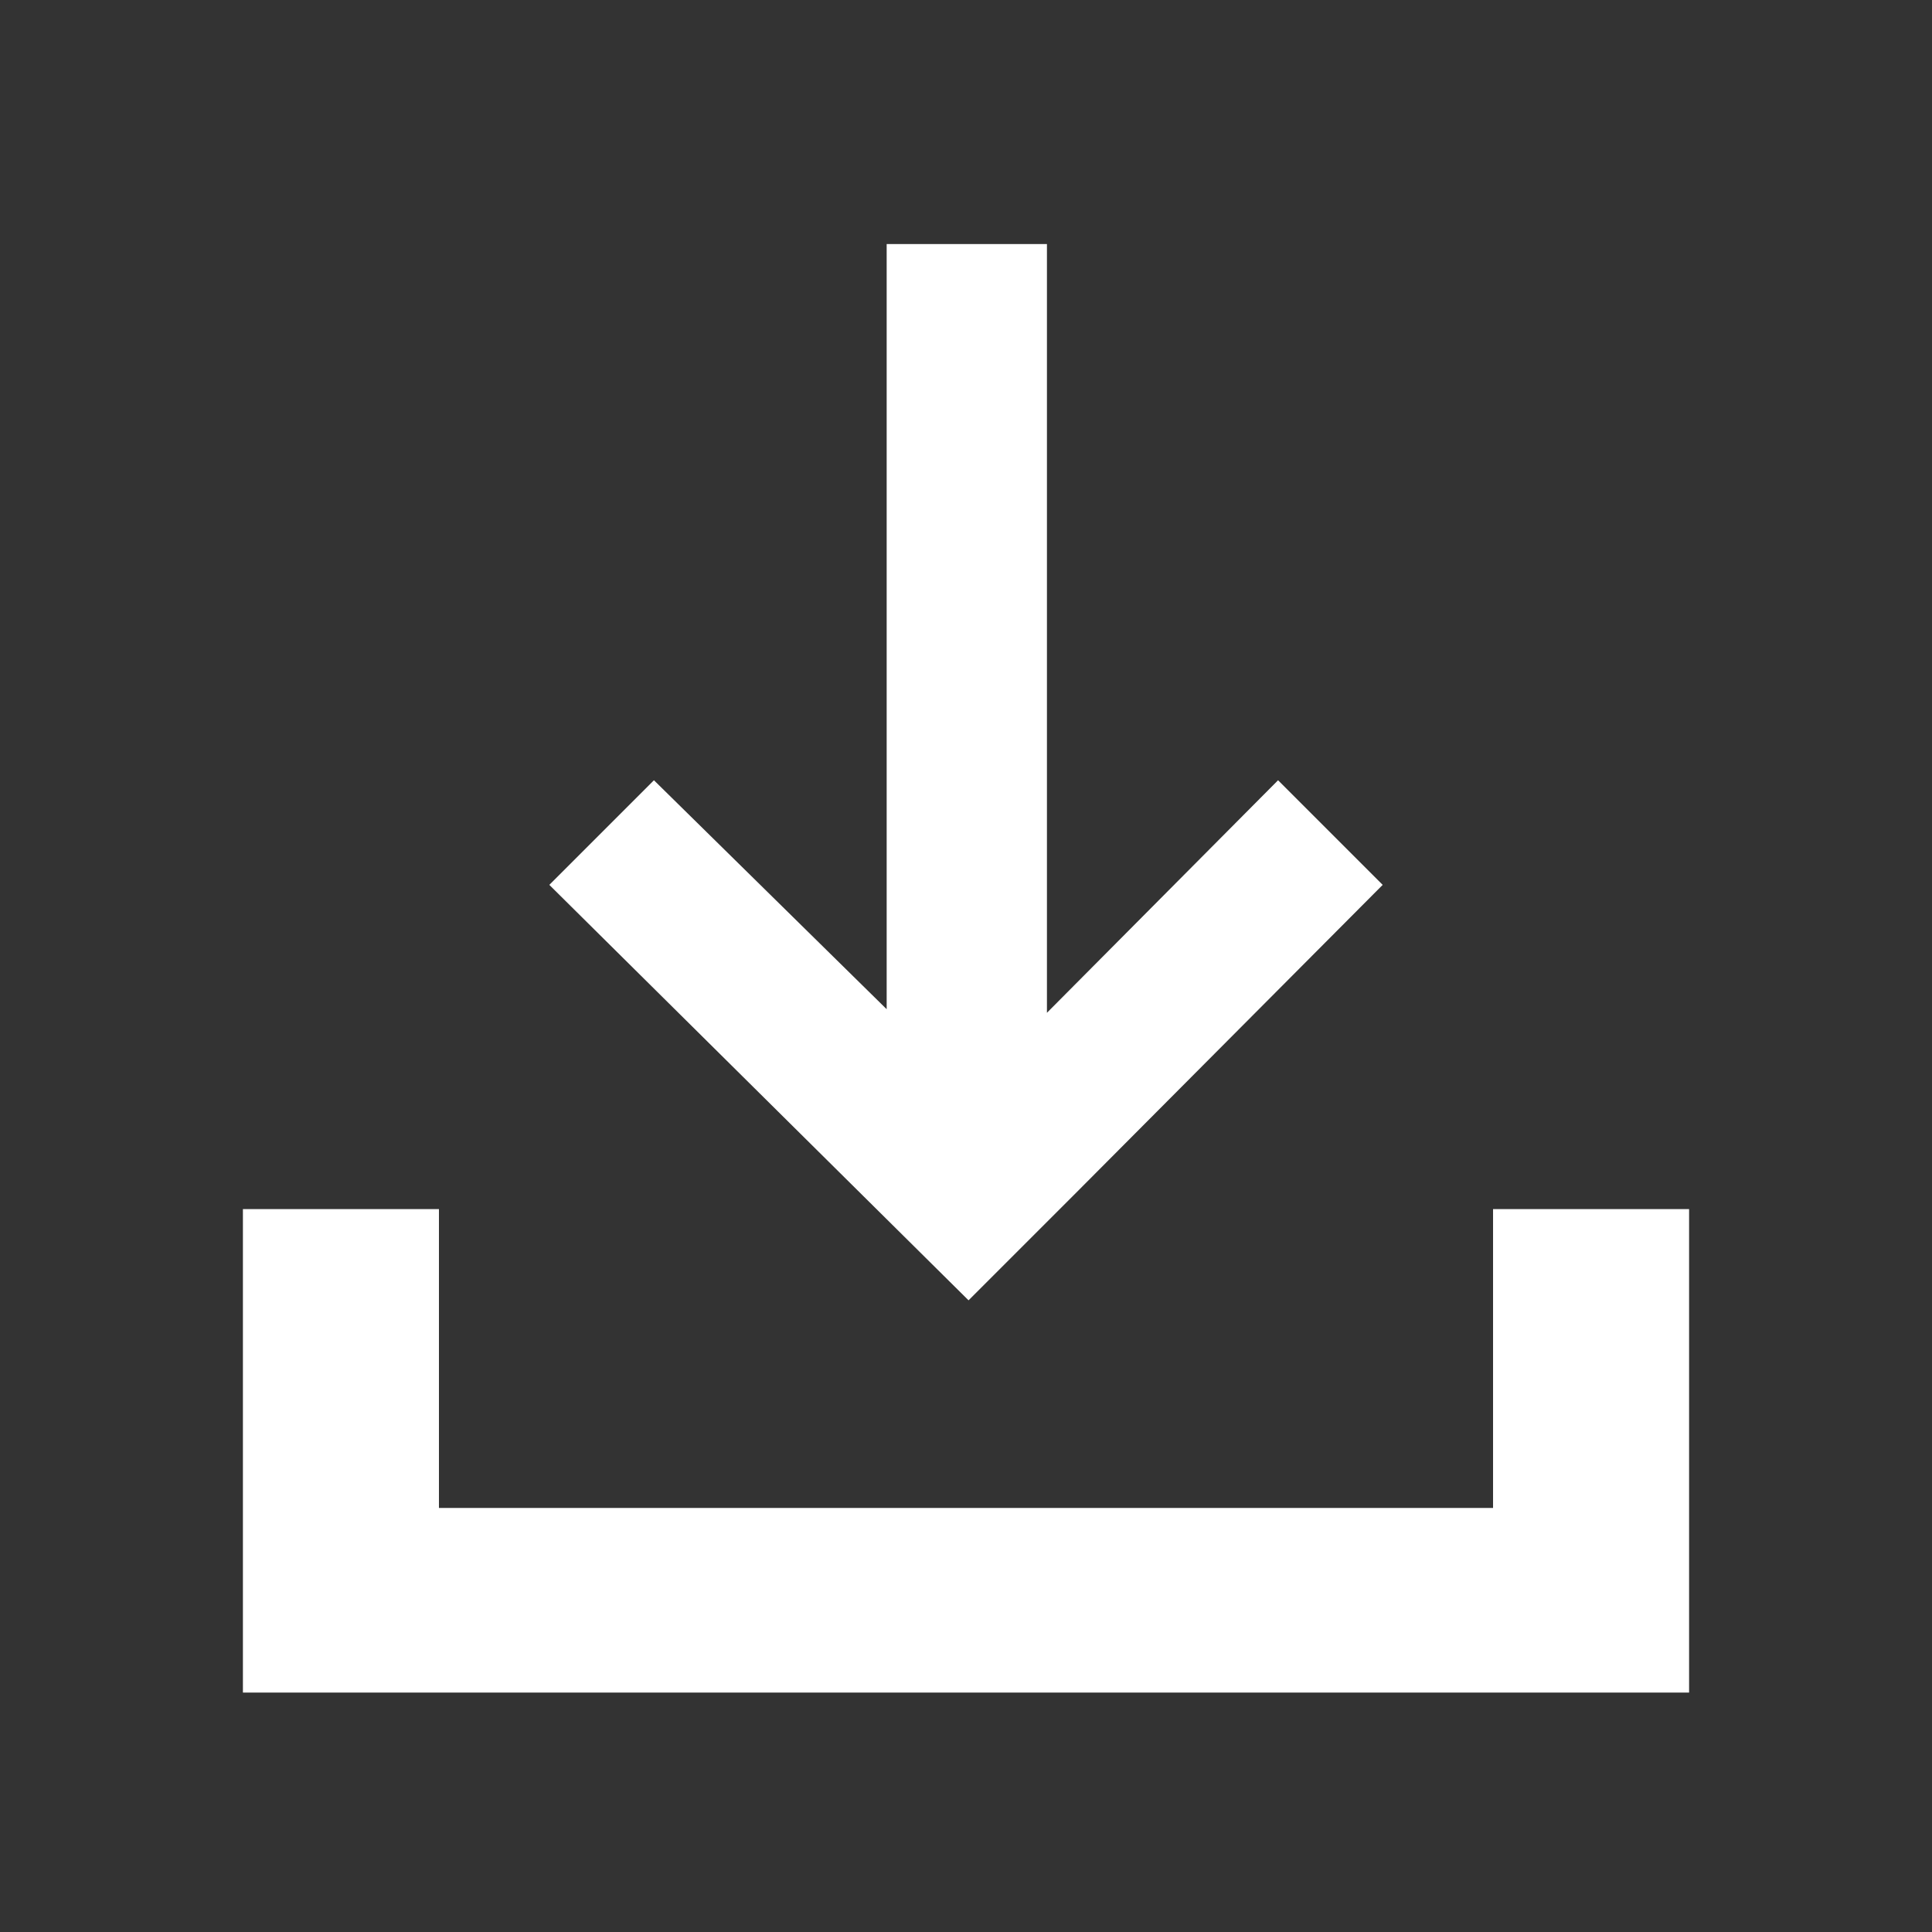 <?xml version="1.0" encoding="utf-8"?>
<!-- Generator: Adobe Illustrator 20.0.0, SVG Export Plug-In . SVG Version: 6.00 Build 0)  -->
<svg version="1.1" id="Layer_1" xmlns="http://www.w3.org/2000/svg" xmlns:xlink="http://www.w3.org/1999/xlink" x="0px" y="0px"
	 viewBox="0 0 2048 2048" style="enable-background:new 0 0 2048 2048;" xml:space="preserve">
<rect x="0" y="0" width="2048" height="2048" fill="#333333" stroke="none"/>
<g>
	<polygon style="fill: #FFF;" points="1137.6,1267.5 1137.6,1267.5 1465.7,938 1354.8,827.1 1109.8,1073.6 1109.8,258.7 939.9,258.7 939.9,1069.8 
		693.2,827.1 582.3,938 1026.7,1378.4 	"/>
	<polygon style="fill: #FFF;" points="1582.7,1281.7 1582.7,1598.5 465.3,1598.5 465.3,1281.7 257.5,1281.7 257.5,1794.2 278.3,1794.2 510.8,1794.2 
		1537.2,1794.2 1790.5,1794.2 1790.5,1553.1 1790.5,1281.7 	"/>
</g>
</svg>
